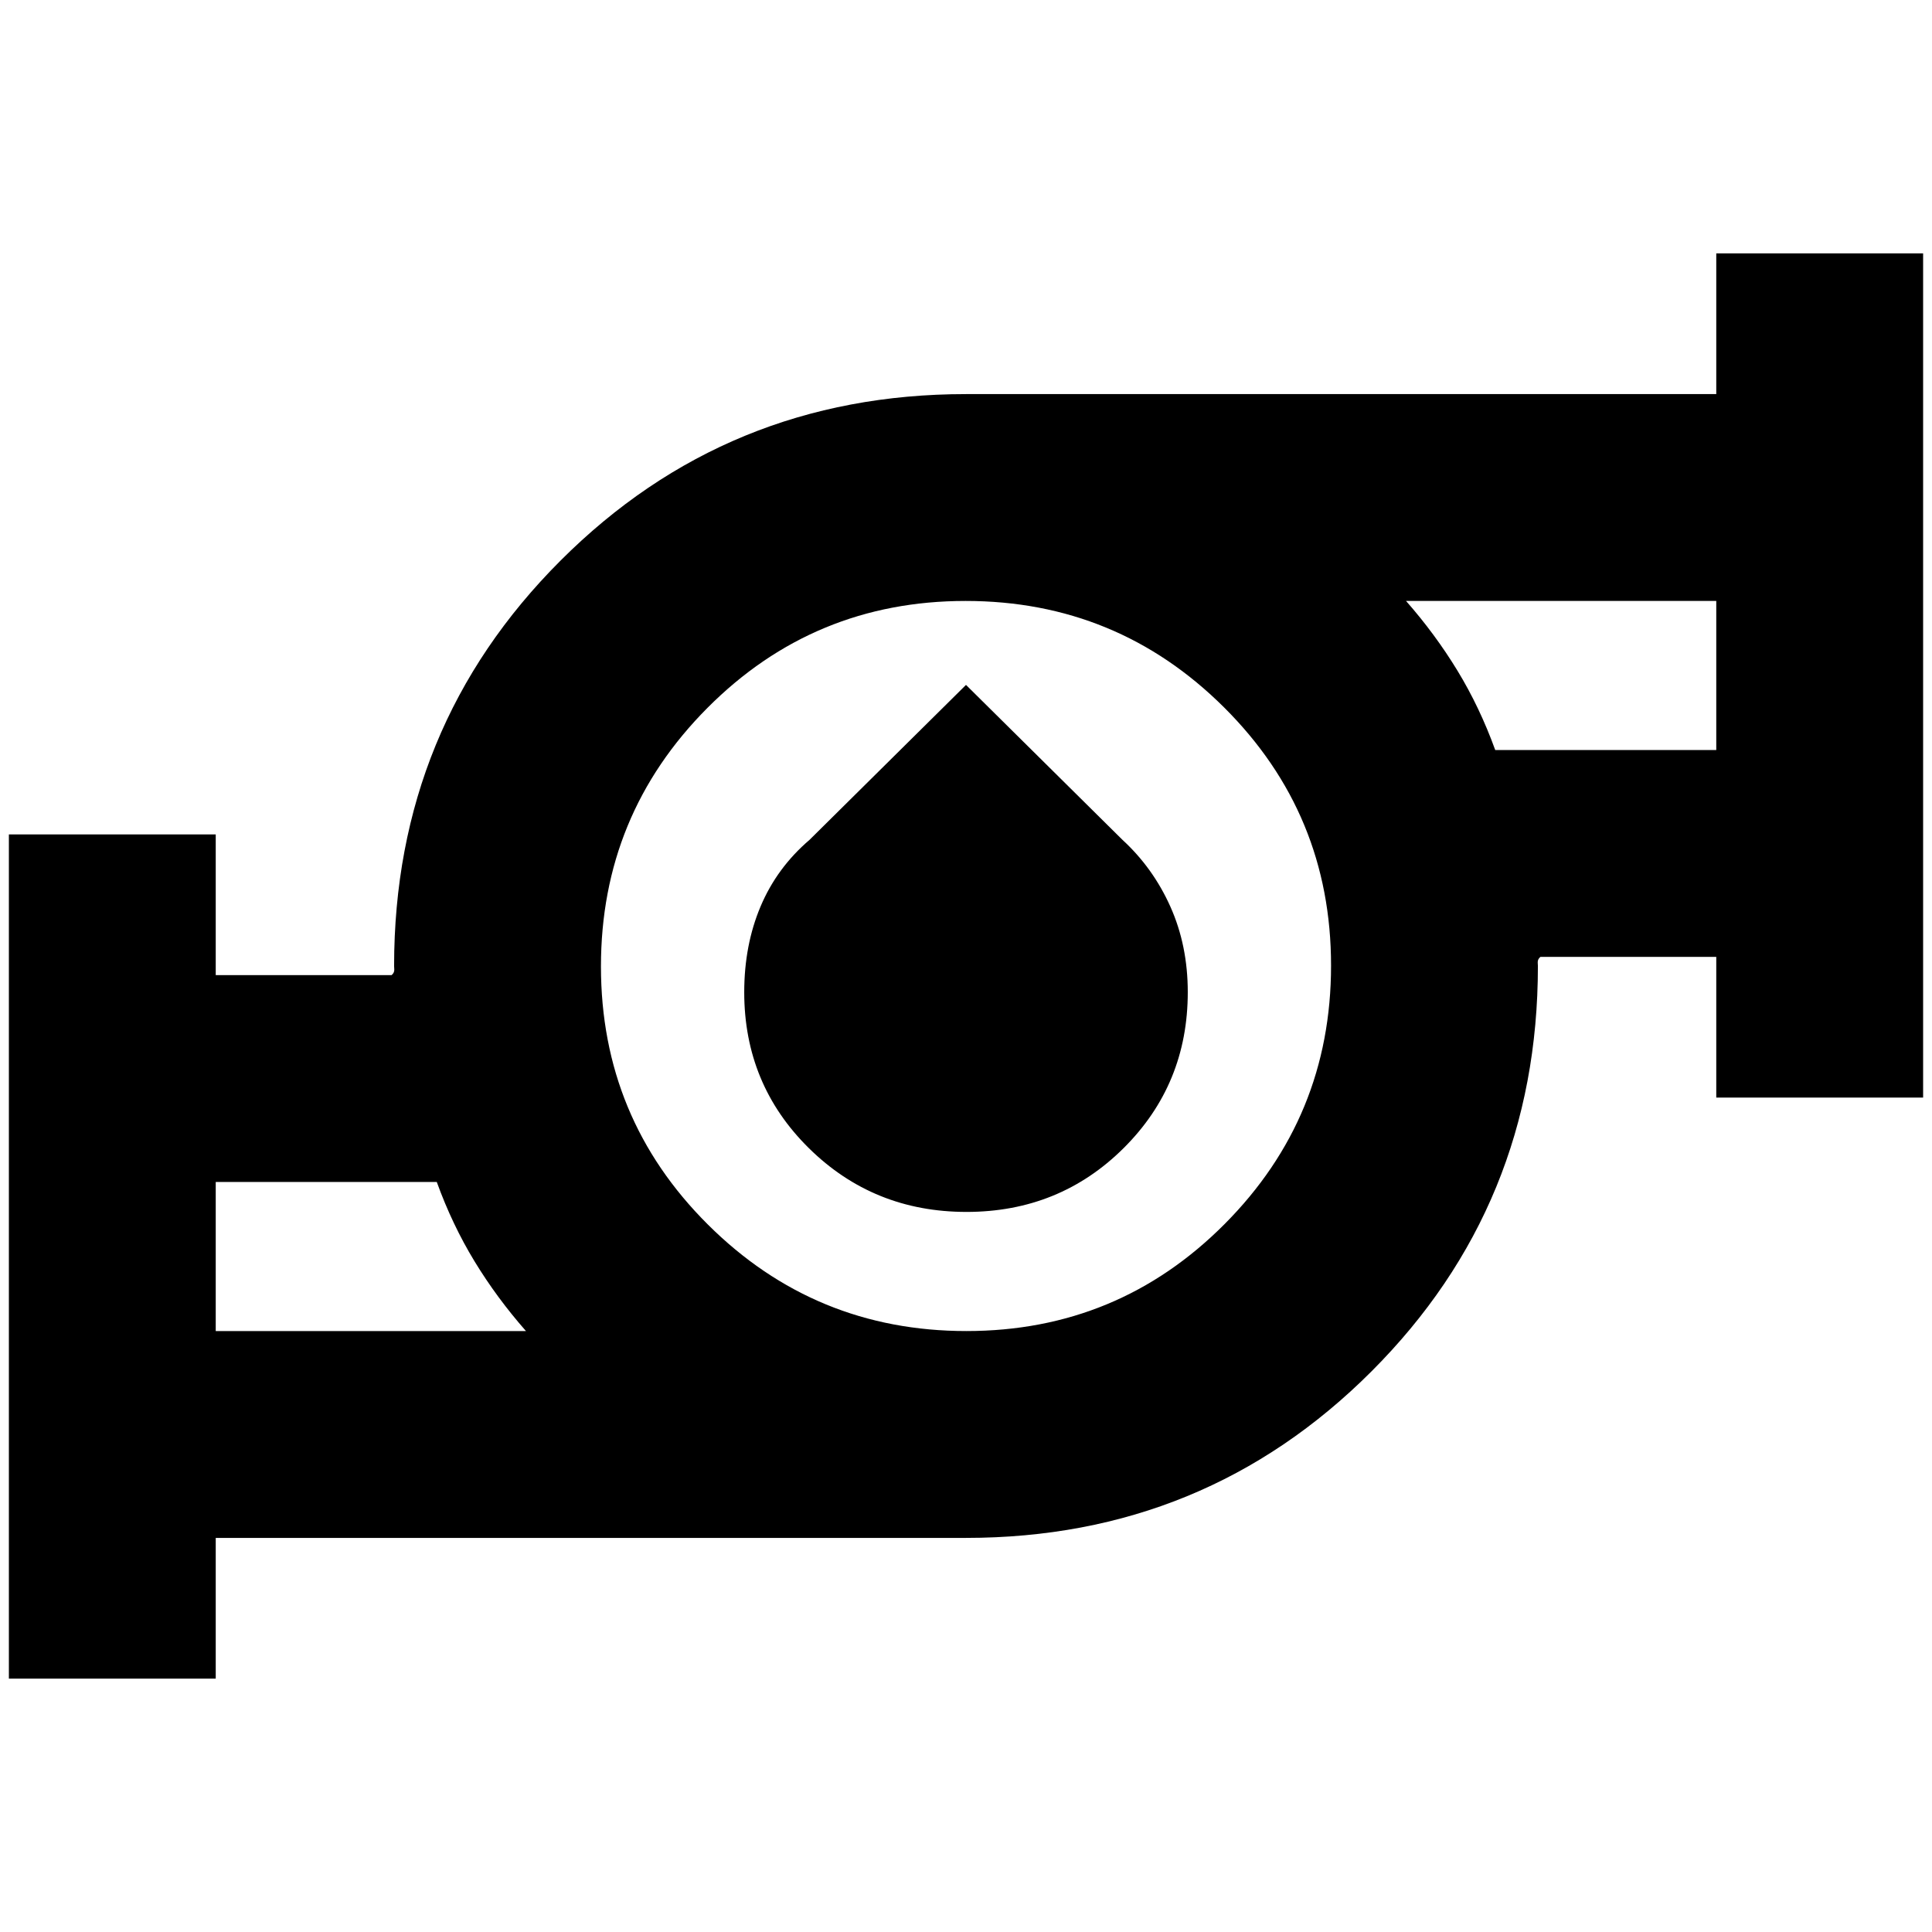 <svg xmlns="http://www.w3.org/2000/svg" height="20" viewBox="0 -960 960 960" width="20"><path d="M107.196-298.609h154.152q-14.522-16.521-25.58-34.687-11.057-18.166-18.746-39.4H107.196v74.087Zm373.03 0q75.336 0 128.25-53.141 52.915-53.141 52.915-128.476 0-75.336-53.141-128.25-53.141-52.915-128.476-52.915-75.336 0-128.25 53.141-52.915 53.141-52.915 128.476 0 75.336 53.141 128.25 53.141 52.915 128.476 52.915Zm262.752-288.695h109.826v-74.087H698.652q14.522 16.521 25.58 34.687 11.057 18.166 18.746 39.4ZM4.413-125.913v-419.478h102.783v69.913h87.391q1.413-1.149 1.326-2.84l-.087-1.682q0-118.744 82.715-201.459T480-764.174h372.804v-69.913h102.783v419.478H852.804v-69.913h-87.391q-1.413 1.149-1.326 2.84l.087 1.682q0 118.744-82.715 201.459T480-195.826H107.196v69.913H4.413Zm475.812-231.891q-46.187 0-78.304-31.687-32.117-31.687-32.117-77.483 0-23.375 8.116-42.611 8.115-19.235 24.363-33.132L480-619.674l77.717 76.957q15.24 14 23.859 33.27 8.62 19.27 8.62 42.435 0 45.834-31.892 77.521-31.891 31.687-78.079 31.687Zm-373.029 59.195v-74.087V-298.609Zm745.608-288.695v-74.087 74.087ZM480-480Z"/></svg>